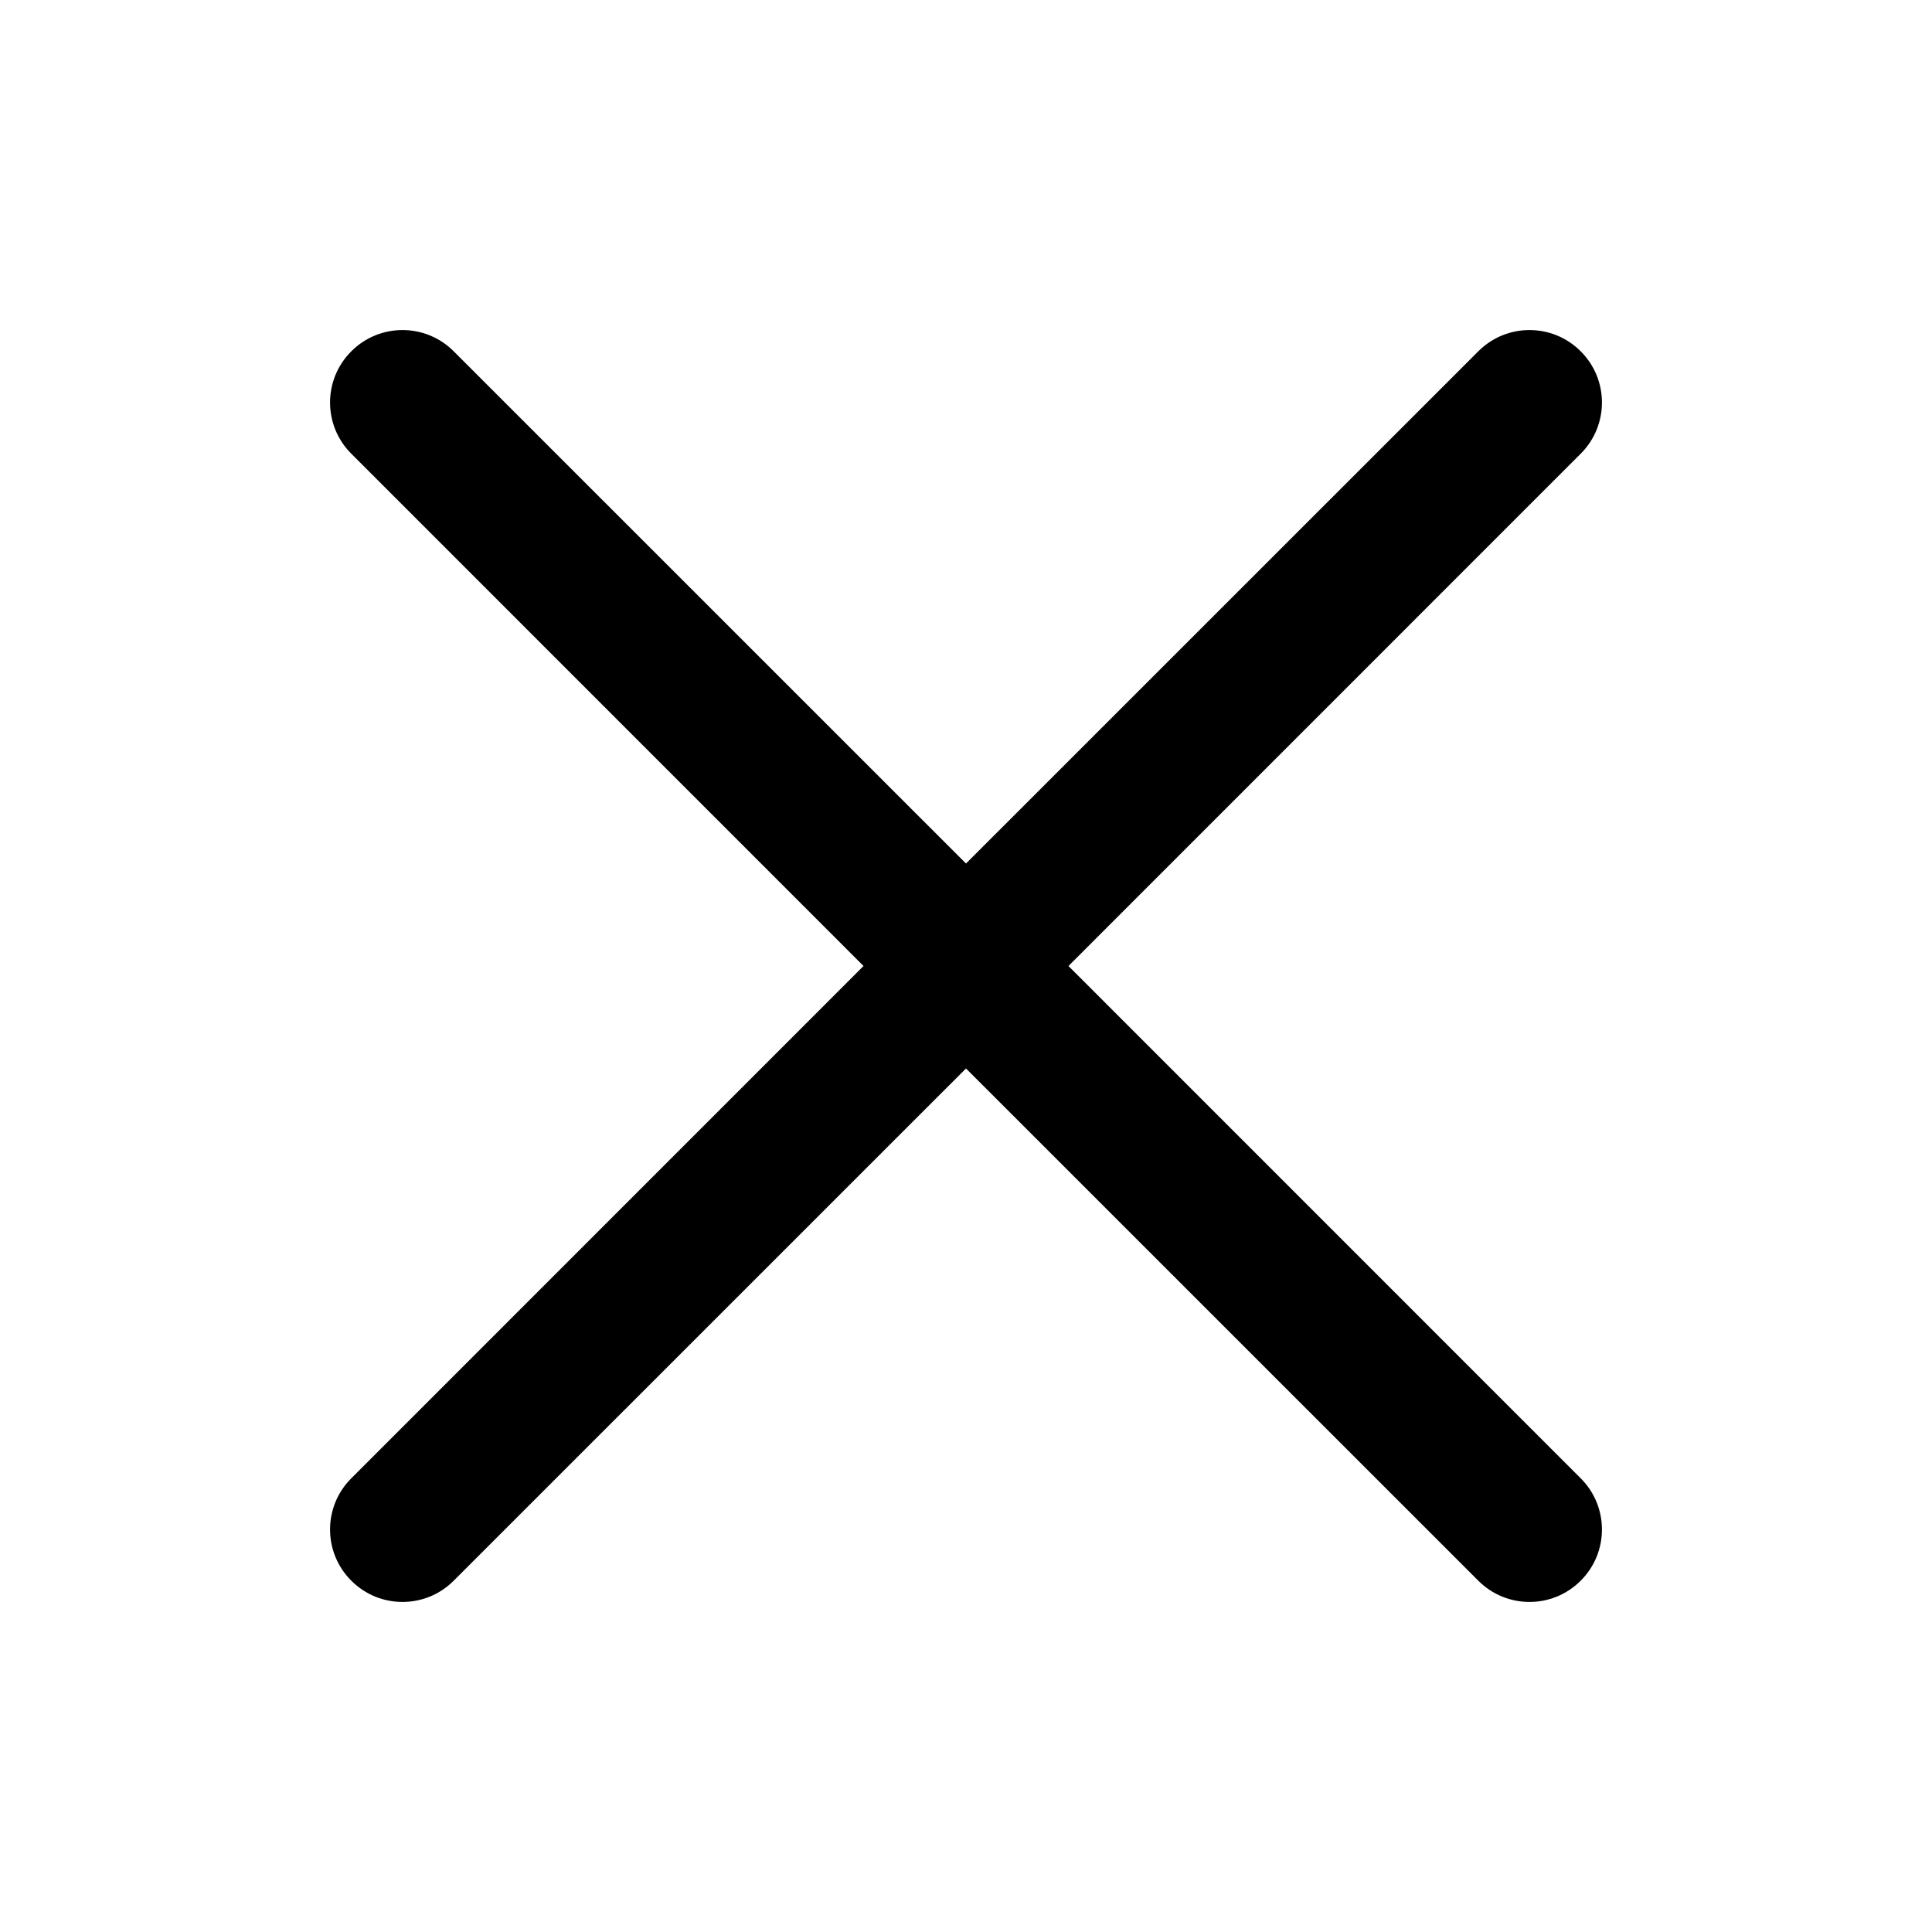 <svg width="24" height="24" viewBox="0 0 24 24" fill="none" xmlns="http://www.w3.org/2000/svg">
<path d="M19.636 5.636C19.988 5.285 19.988 4.715 19.636 4.364C19.285 4.012 18.715 4.012 18.364 4.364L12 10.727L5.636 4.364C5.285 4.012 4.715 4.012 4.364 4.364C4.012 4.715 4.012 5.285 4.364 5.636L10.727 12L4.364 18.364C4.012 18.715 4.012 19.285 4.364 19.636C4.715 19.988 5.285 19.988 5.636 19.636L12 13.273L18.364 19.636C18.715 19.988 19.285 19.988 19.636 19.636C19.988 19.285 19.988 18.715 19.636 18.364L13.273 12L19.636 5.636Z" fill="black"/>
</svg>
